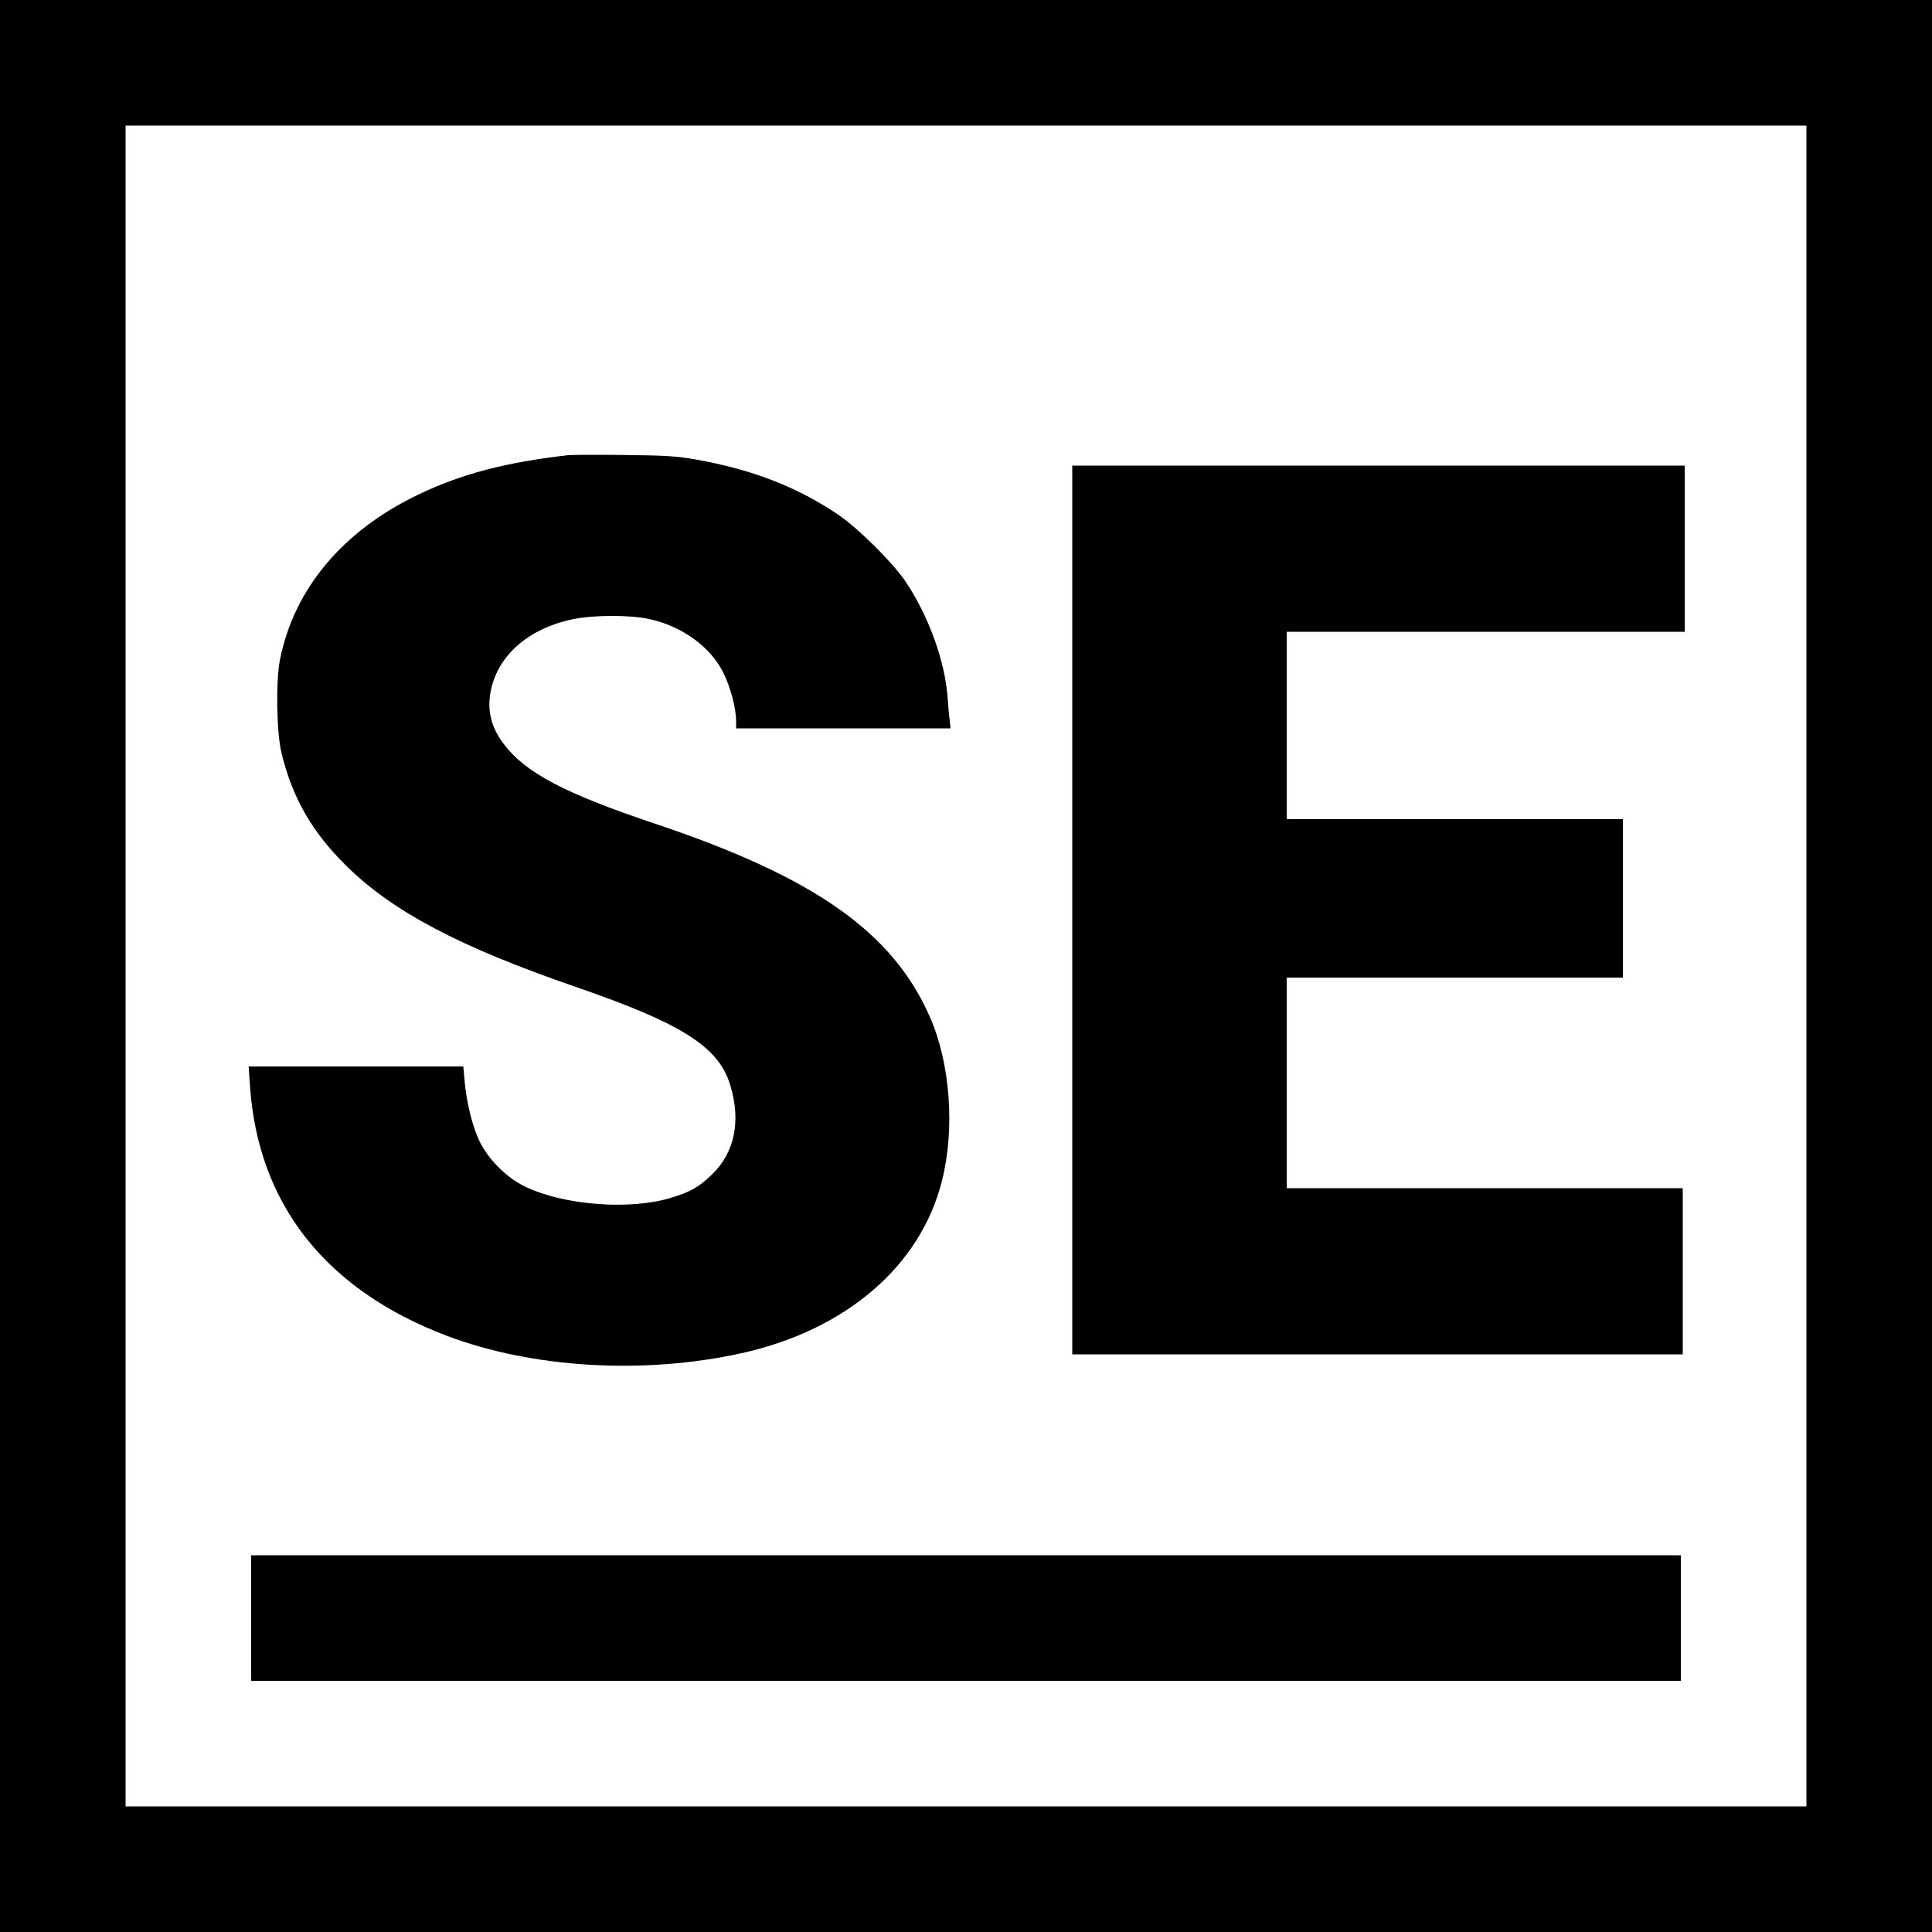<svg version="1" xmlns="http://www.w3.org/2000/svg" width="1333.333" height="1333.333" viewBox="0 0 1000 1000"><path d="M0 500v500h1000V0H0v500zm935 0v435H65V65h870v435z"/><path d="M294 235.6c-32.3 3.7-55.2 9.7-77.5 20.4-39.2 18.8-64.3 48.8-71.6 85.5-2.2 11.2-1.8 38 .9 48.6 5.6 23 15.9 40.8 33.4 58 24.2 23.9 58.9 42.1 119.3 62.9 54.3 18.7 73.4 30.8 79.4 50.4 5.8 18.9 2.4 35.3-9.7 46.8-6.6 6.3-10.8 8.7-20.6 11.7-21.3 6.6-55.5 4-75.6-5.6-9.6-4.6-19.1-14-23.7-23.4-3.7-7.5-6.8-20-7.8-31.2l-.7-7.7H128.7l.7 10.2c4.2 61 39.1 105.3 101.6 129.1 44.5 16.9 102.1 20.3 152.9 9.1 54-12 92.5-45.1 103.6-89 6.9-27 4.4-61.1-6.3-85.3-19.3-43.7-59.7-72.1-141.7-99.6-47.2-15.8-67.3-26.4-78.6-41.2-6.5-8.5-8.7-16.9-7.1-26.6 3.3-19 19.3-33.3 42.7-38.2 10.5-2.2 29.5-2.3 39.5-.1 17.1 3.7 31.8 14.4 38.5 28 3.6 7.3 6.5 18.2 6.5 24.8v3.8h111l-.4-3.8c-.3-2-.8-7.4-1.1-11.9-1.3-18.8-9.7-42.1-21.5-59.9-7-10.4-25.3-28.5-36-35.6-21.3-14.1-43.9-22.8-72.5-27.9-9.8-1.8-16.7-2.2-37.5-2.4-14-.2-27.1-.1-29 .1zM555 471v230h316v-86H666V506h174v-82H666v-97h206v-86H555v230zM130 837.5V870h740v-65H130v32.5z"/></svg>